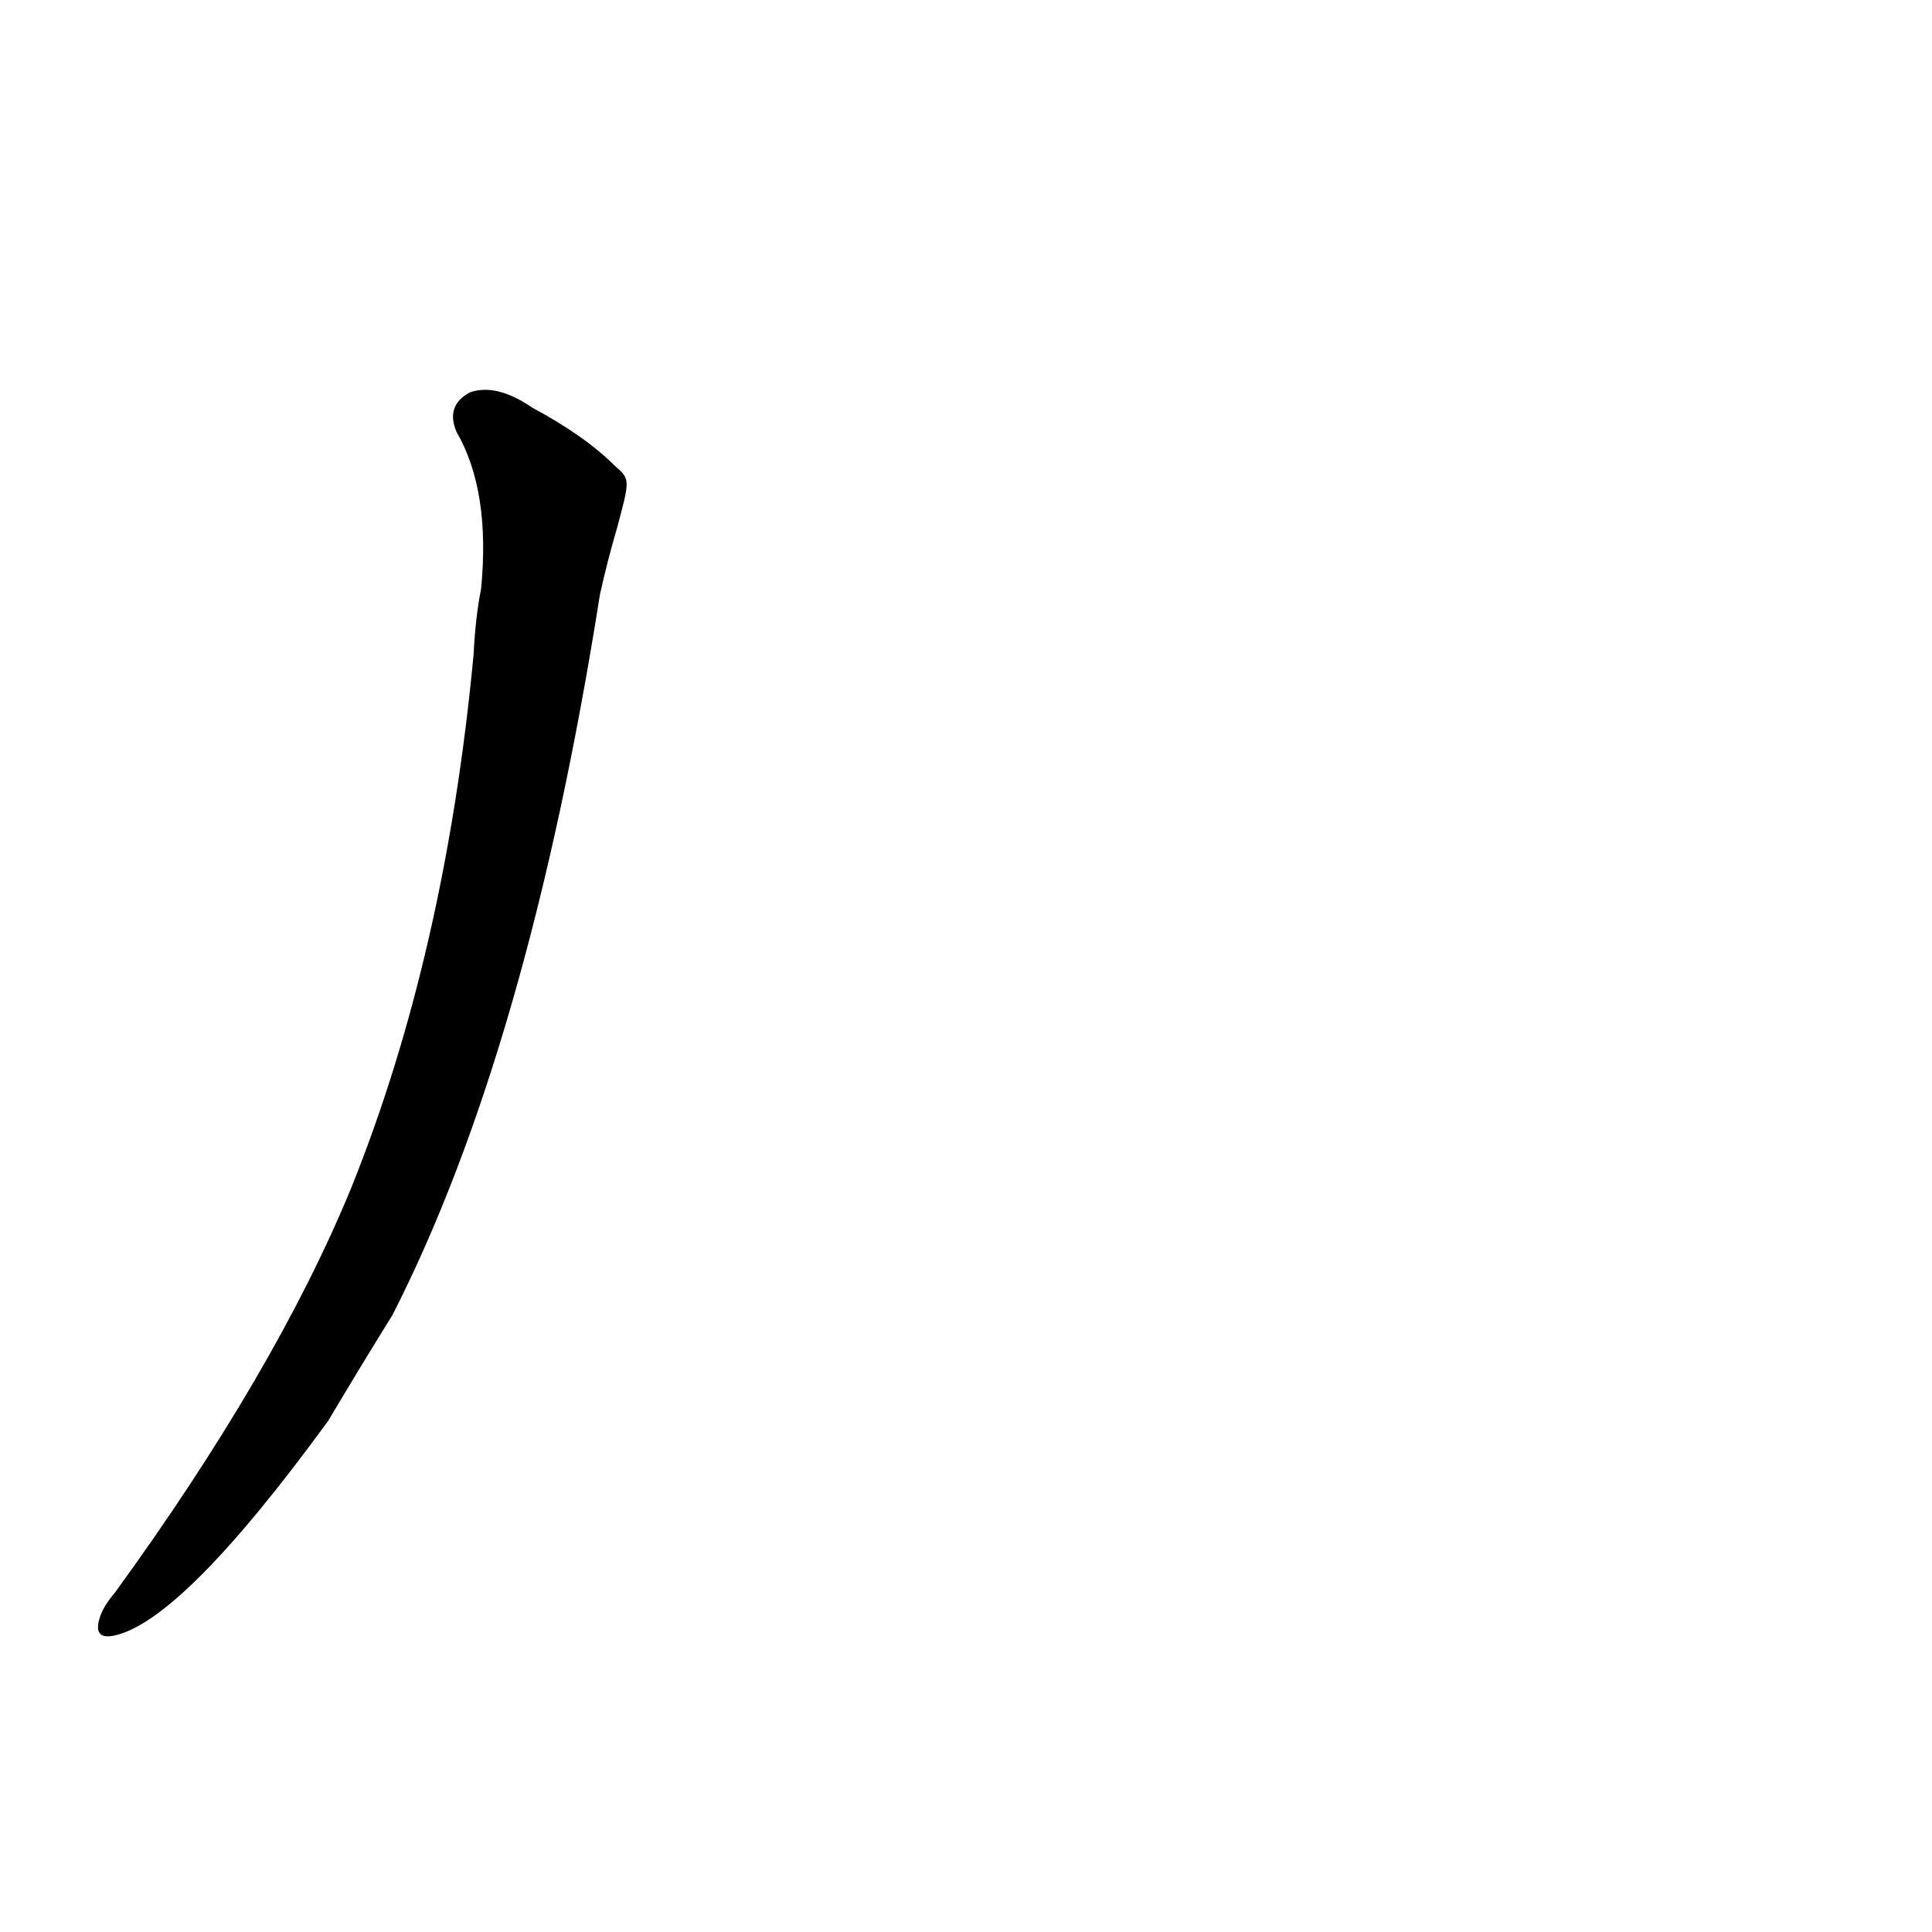 <?xml version='1.0' encoding='utf-8'?>
<svg xmlns="http://www.w3.org/2000/svg" version="1.1" viewBox="0 0 1024 1024"><g transform="scale(1, -1) translate(0, -900)"><path d="M 326 653 Q 310 669 282 684 Q 263 697 249 692 Q 236 685 242 671 Q 260 640 255 588 Q 252 573 251 553 Q 236 394 186 270 Q 146 173 61 56 Q 55 49 53 43 Q 49 31 60 33 Q 96 40 174 147 Q 190 174 208 203 Q 280 344 318 585 Q 322 603 327 620 C 334 646 334 646 326 653 Z" fill="black" /></g></svg>